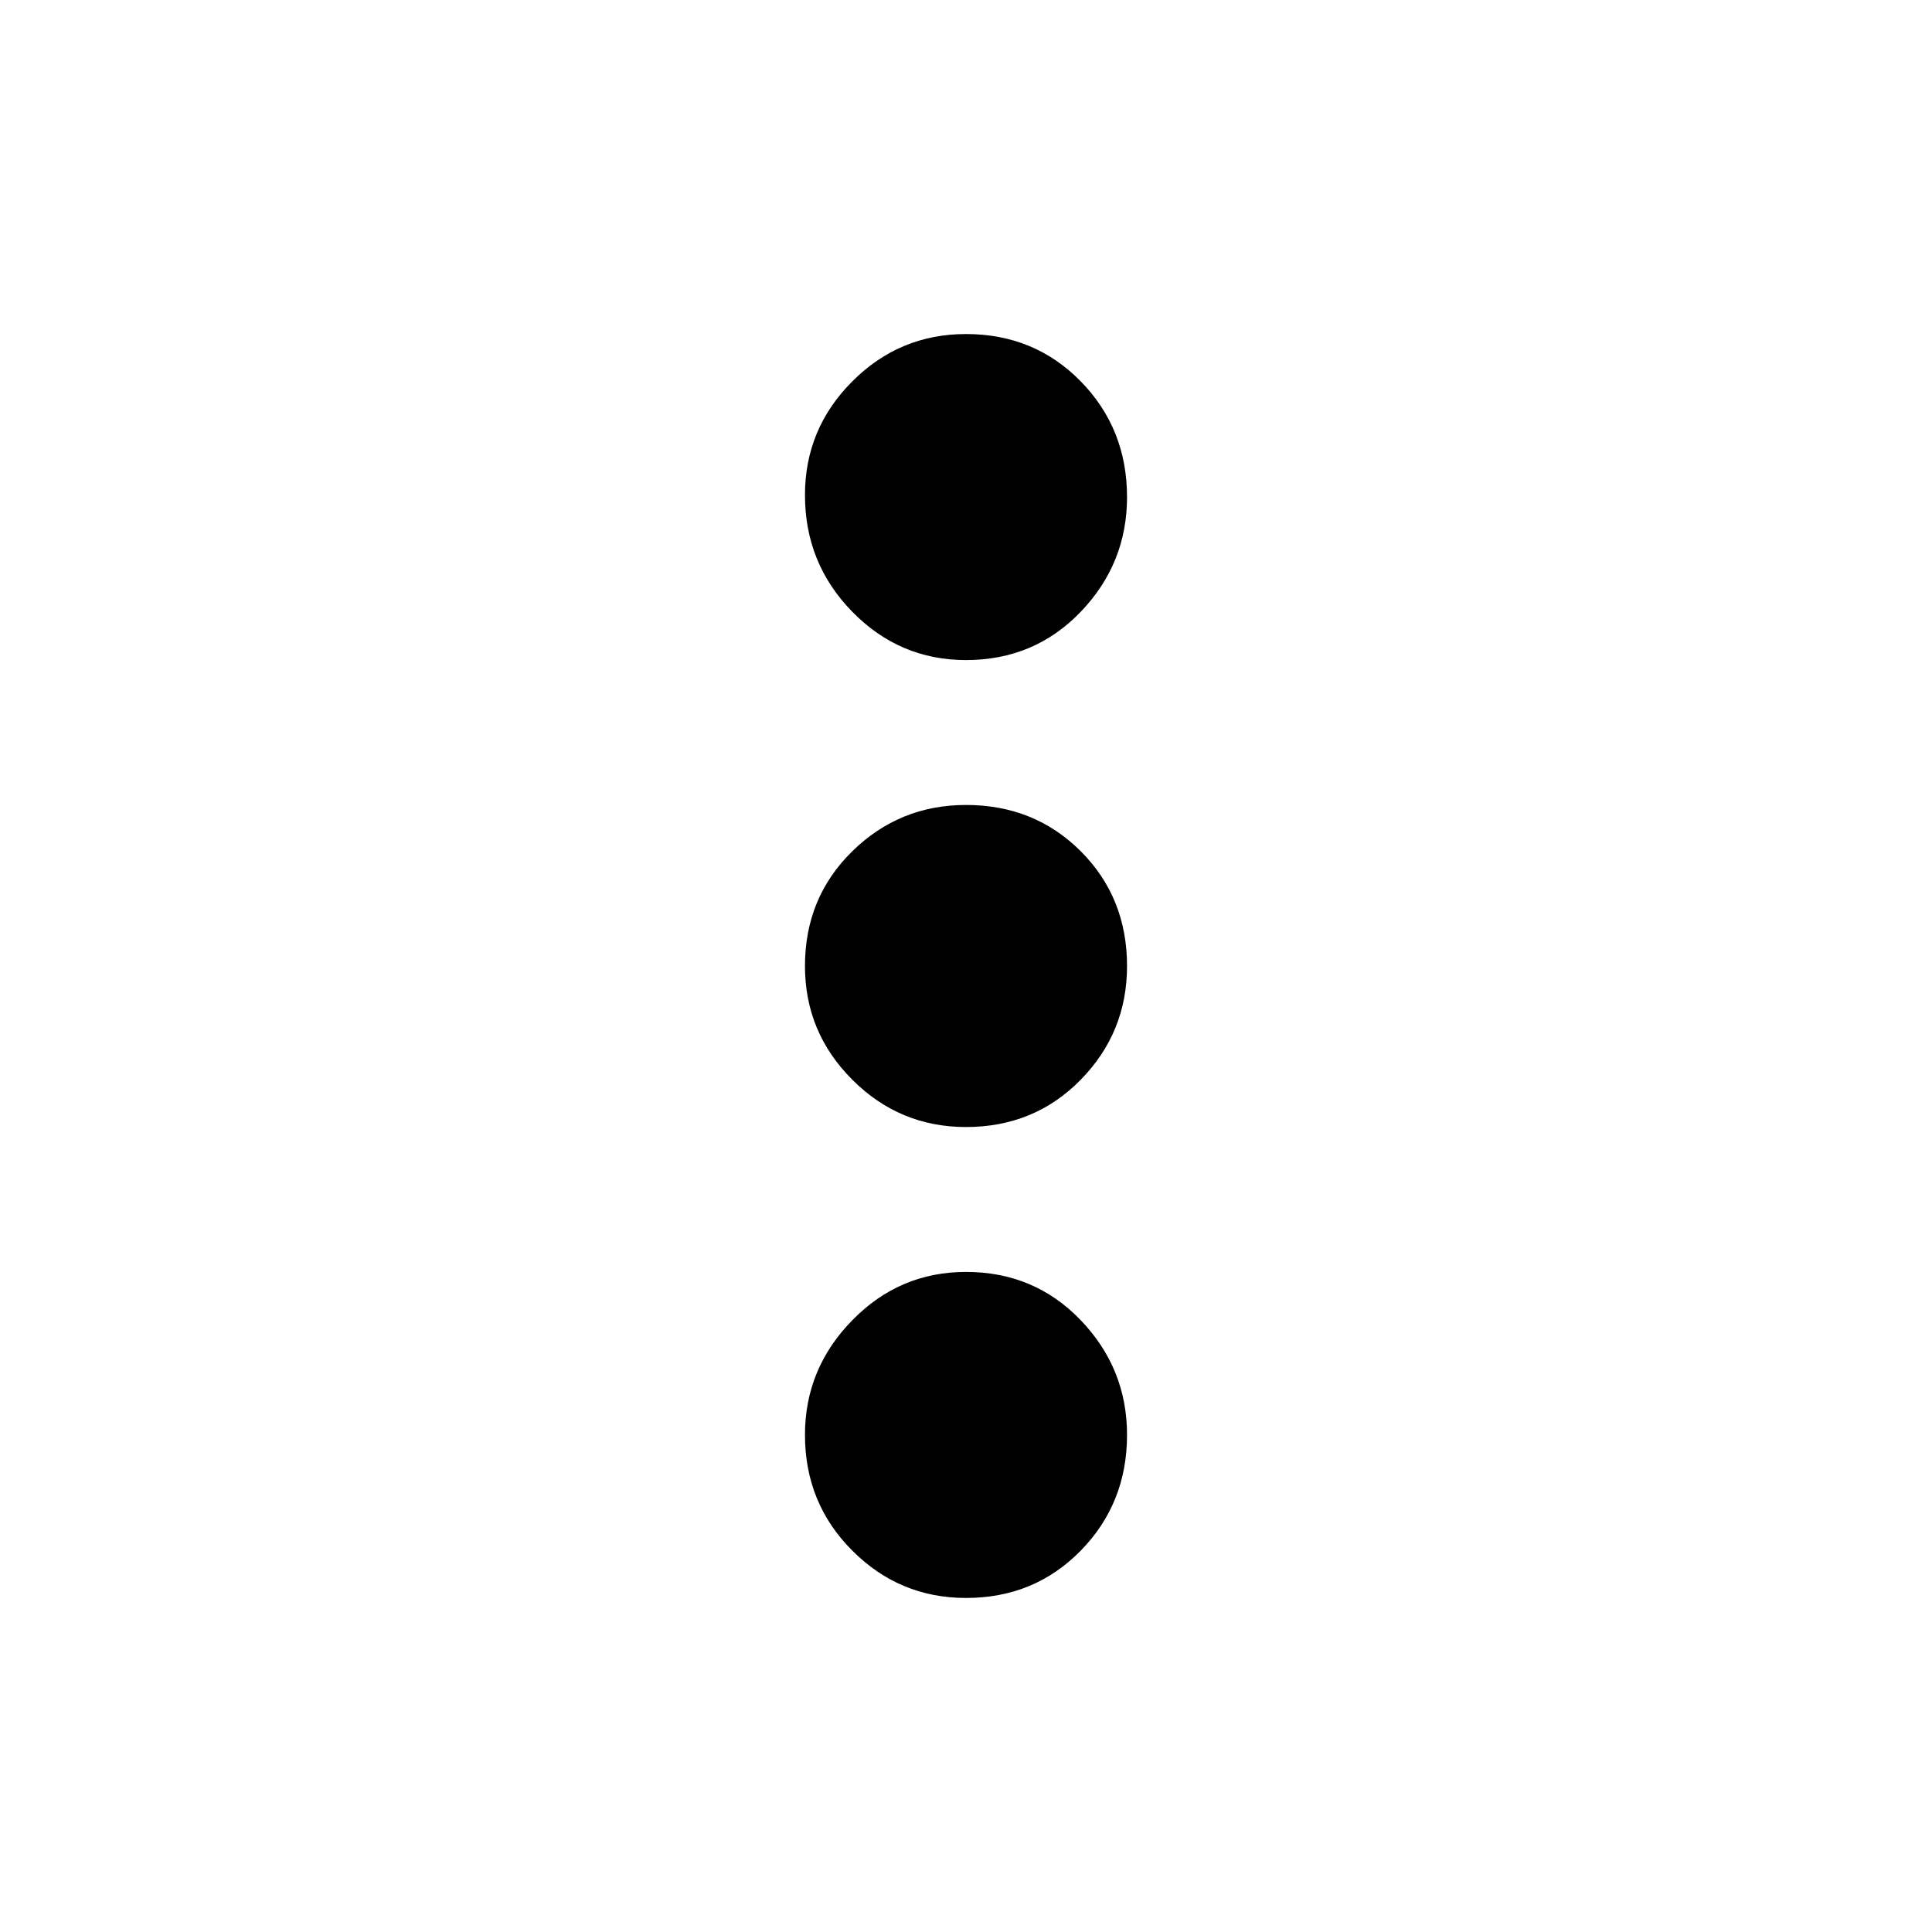 <svg xmlns="http://www.w3.org/2000/svg" height="20" width="20"><path d="M10 16.542q-.688 0-1.177-.49-.49-.49-.49-1.198 0-.687.49-1.187.489-.5 1.177-.5.708 0 1.188.5.479.5.479 1.187 0 .708-.479 1.198-.48.49-1.188.49Zm0-4.875q-.688 0-1.177-.49-.49-.489-.49-1.177 0-.708.49-1.188.489-.479 1.177-.479.708 0 1.188.479.479.48.479 1.188 0 .688-.479 1.177-.48.49-1.188.49Zm0-4.834q-.688 0-1.177-.5-.49-.5-.49-1.208 0-.687.49-1.177.489-.49 1.177-.49.708 0 1.188.49.479.49.479 1.198 0 .687-.479 1.187-.48.5-1.188.5Z"/></svg>